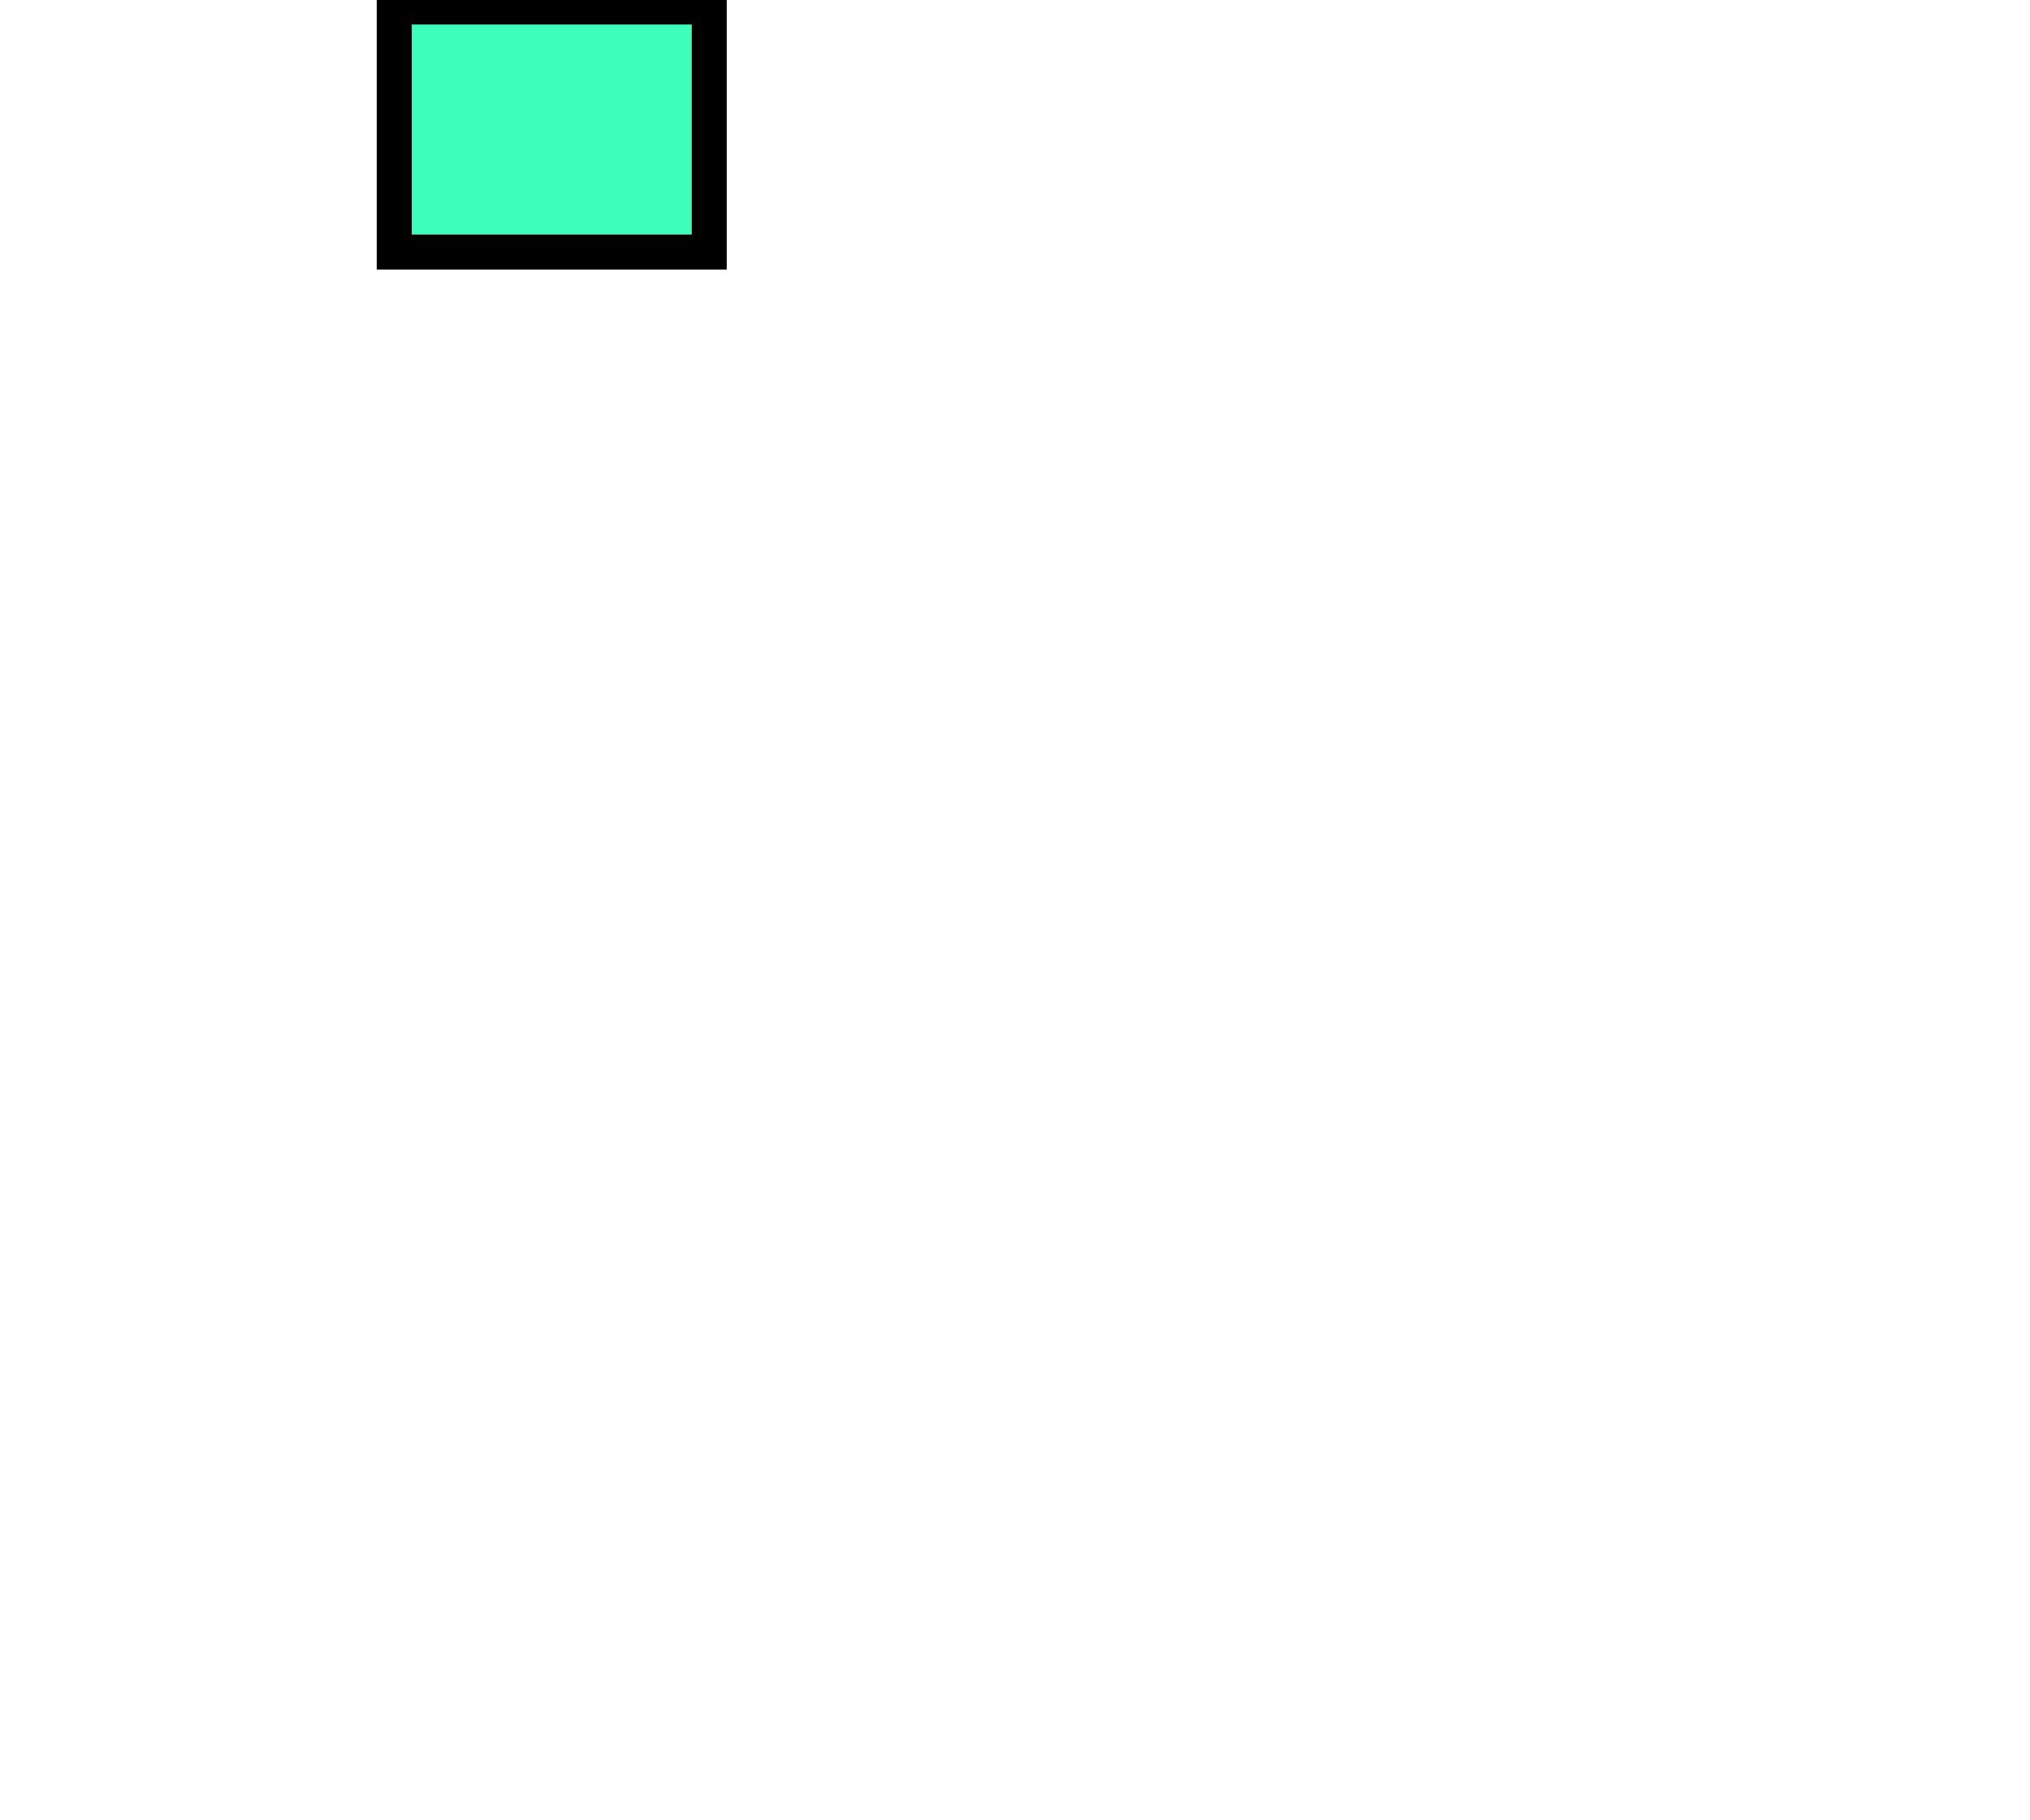 <svg width="58" height="52" viewBox="0 0 58 52" fill="none" xmlns="http://www.w3.org/2000/svg">
<g filter="url(#filter0_d_276_6)">
<path fill-rule="evenodd" clip-rule="evenodd" d="M4 36.16V43.2H26.784V36.16H20.256V13.056H4.32V20.096H11.168V36.16H4ZM28.192 36.16V43.2H53.6V36.16H45.472V0H28.576V7.04H36.384V36.16H28.192Z" fill="white"/>
</g>
<path d="M11.264 0.2H20.264V7.2H11.264V0.2Z" fill="#3EFFB9"/>
<path d="M11.264 0.2H20.264V7.2H11.264V0.2Z" stroke="black"/>
<defs>
<filter id="filter0_d_276_6" x="0" y="0" width="57.6" height="51.2" filterUnits="userSpaceOnUse" color-interpolation-filters="sRGB">
<feFlood flood-opacity="0" result="BackgroundImageFix"/>
<feColorMatrix in="SourceAlpha" type="matrix" values="0 0 0 0 0 0 0 0 0 0 0 0 0 0 0 0 0 0 127 0" result="hardAlpha"/>
<feOffset dy="4"/>
<feGaussianBlur stdDeviation="2"/>
<feComposite in2="hardAlpha" operator="out"/>
<feColorMatrix type="matrix" values="0 0 0 0 0 0 0 0 0 0 0 0 0 0 0 0 0 0 0.25 0"/>
<feBlend mode="normal" in2="BackgroundImageFix" result="effect1_dropShadow_276_6"/>
<feBlend mode="normal" in="SourceGraphic" in2="effect1_dropShadow_276_6" result="shape"/>
</filter>
</defs>
</svg>
